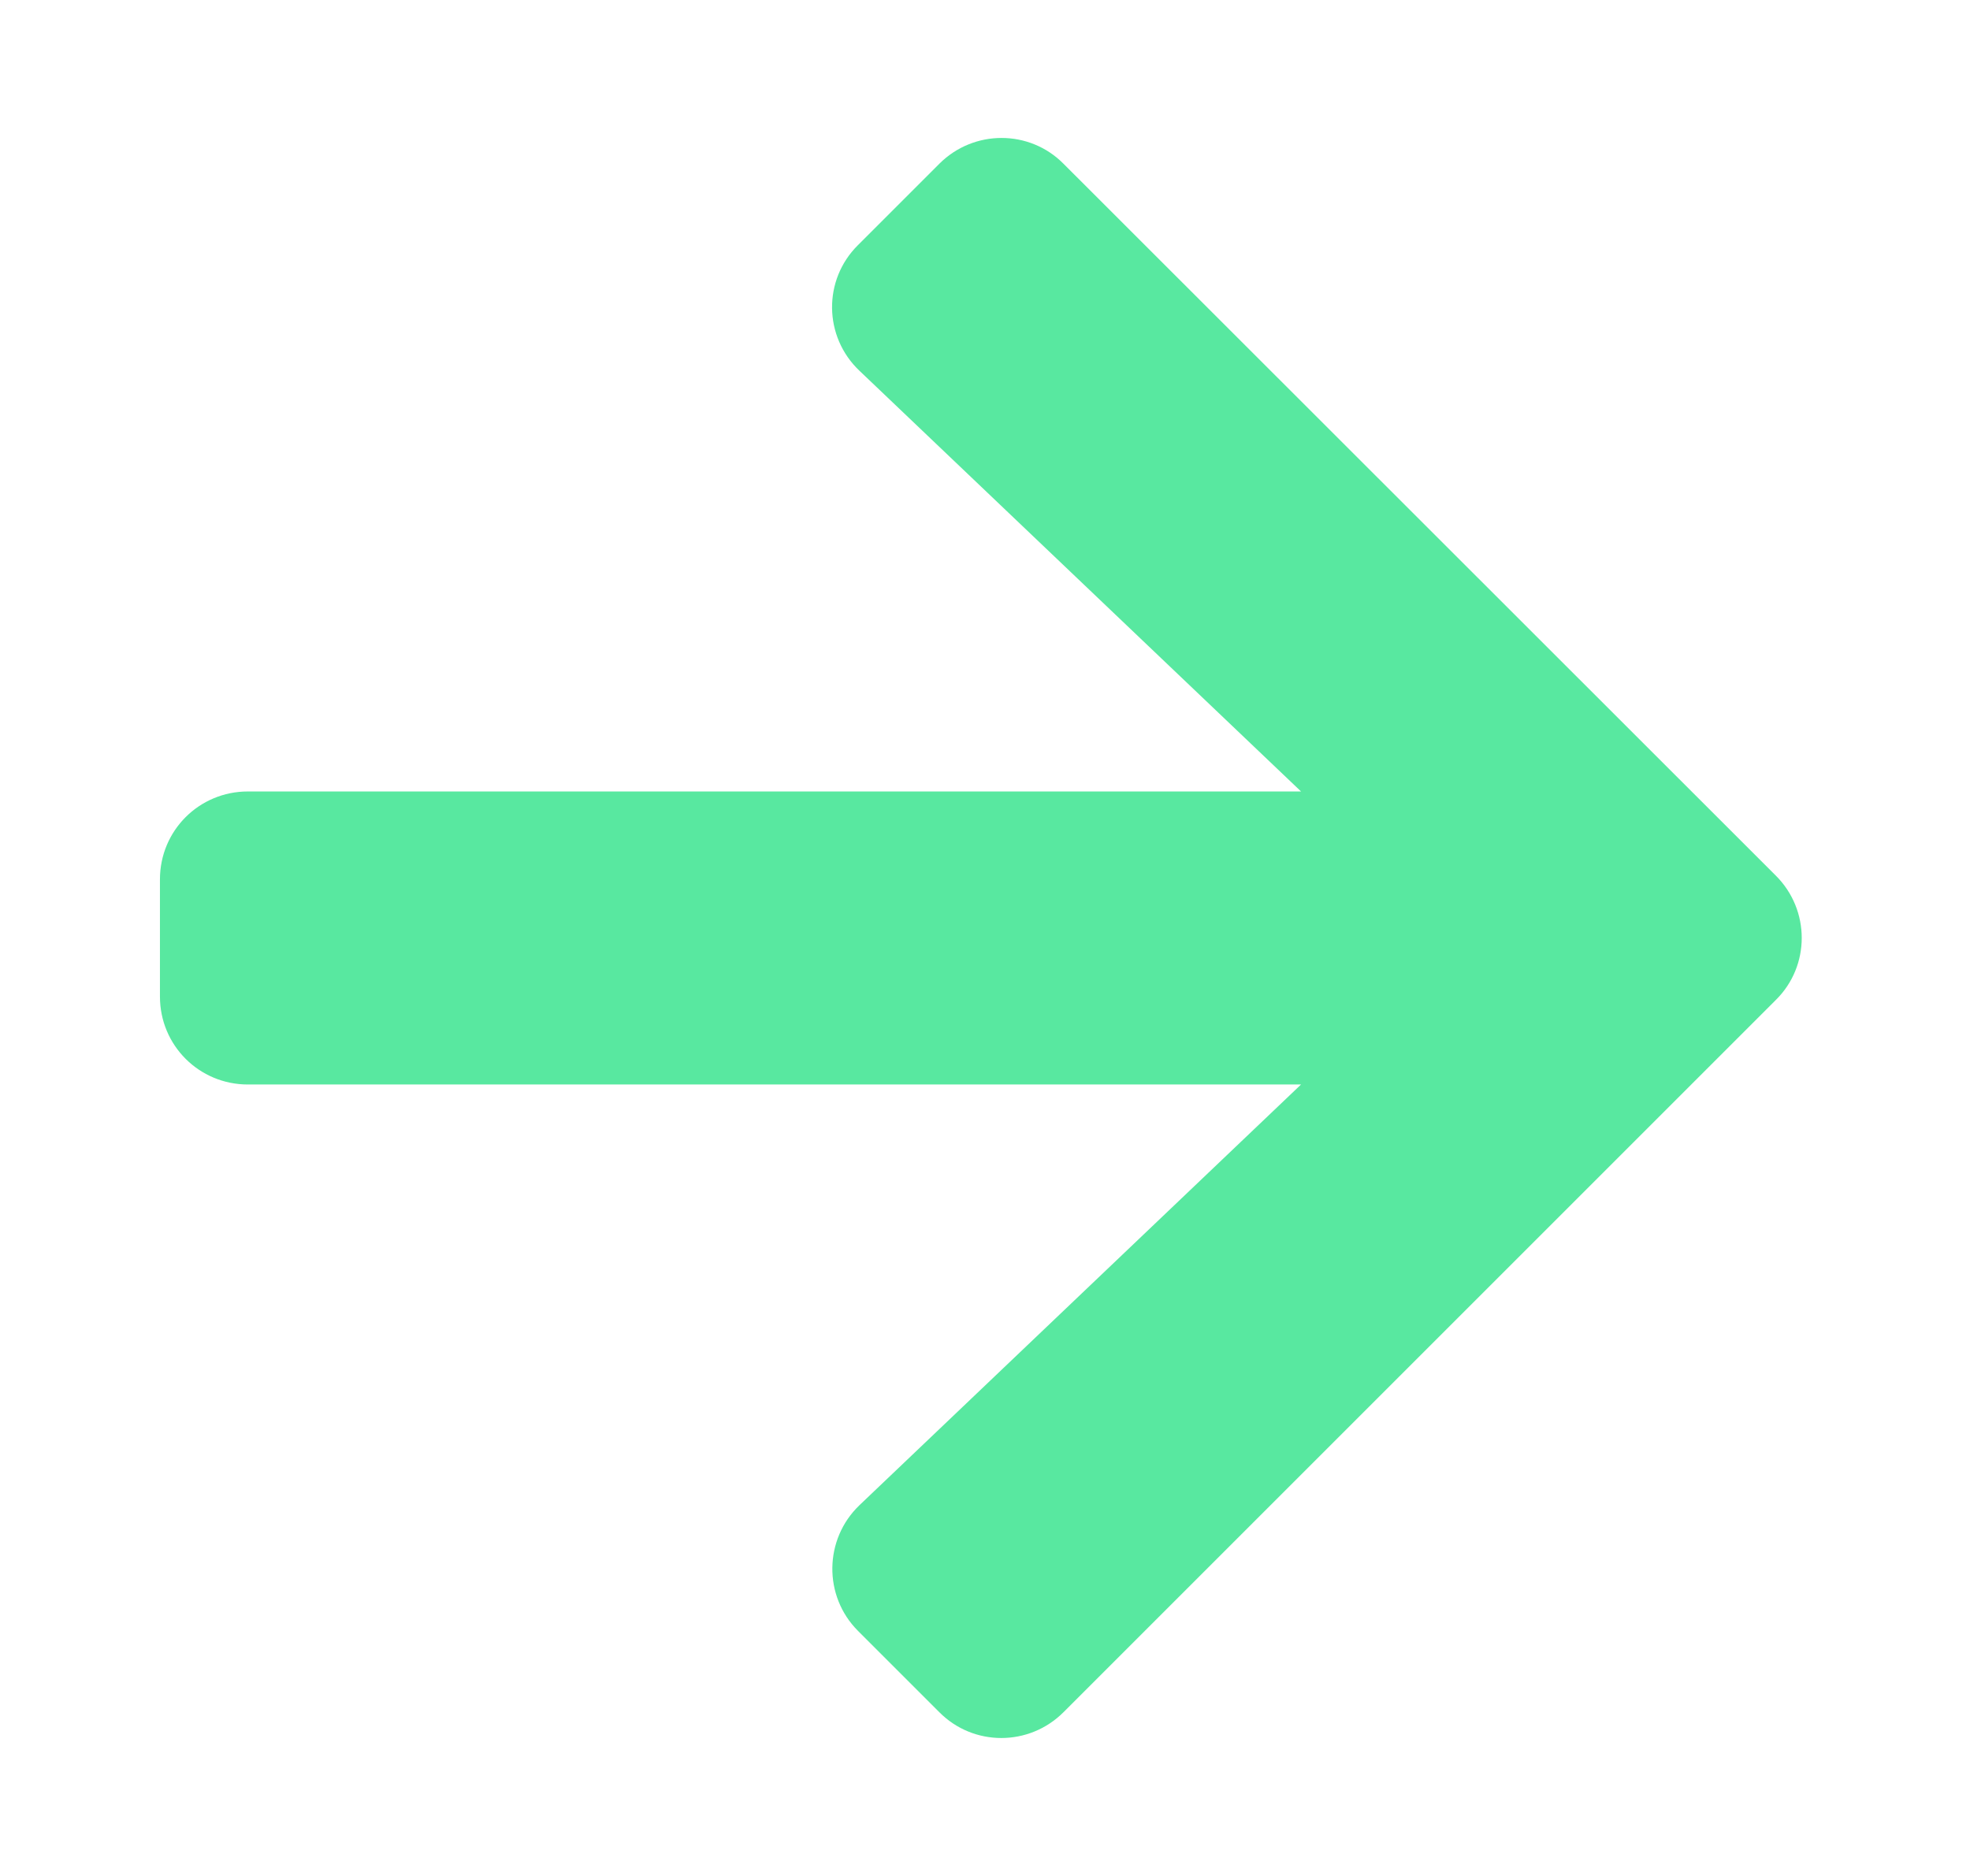 <svg width="21" height="20" viewBox="0 0 21 20" fill="none" xmlns="http://www.w3.org/2000/svg">
<path d="M9.146 2.613L10.013 1.746C10.38 1.379 10.974 1.379 11.337 1.746L18.931 9.336C19.298 9.703 19.298 10.297 18.931 10.66L11.337 18.254C10.97 18.621 10.377 18.621 10.013 18.254L9.146 17.387C8.775 17.016 8.783 16.41 9.162 16.047L13.869 11.562H2.642C2.123 11.562 1.705 11.145 1.705 10.625V9.375C1.705 8.855 2.123 8.438 2.642 8.438H13.869L9.162 3.953C8.779 3.59 8.771 2.984 9.146 2.613Z" fill="#58E8A0"/>
</svg>
